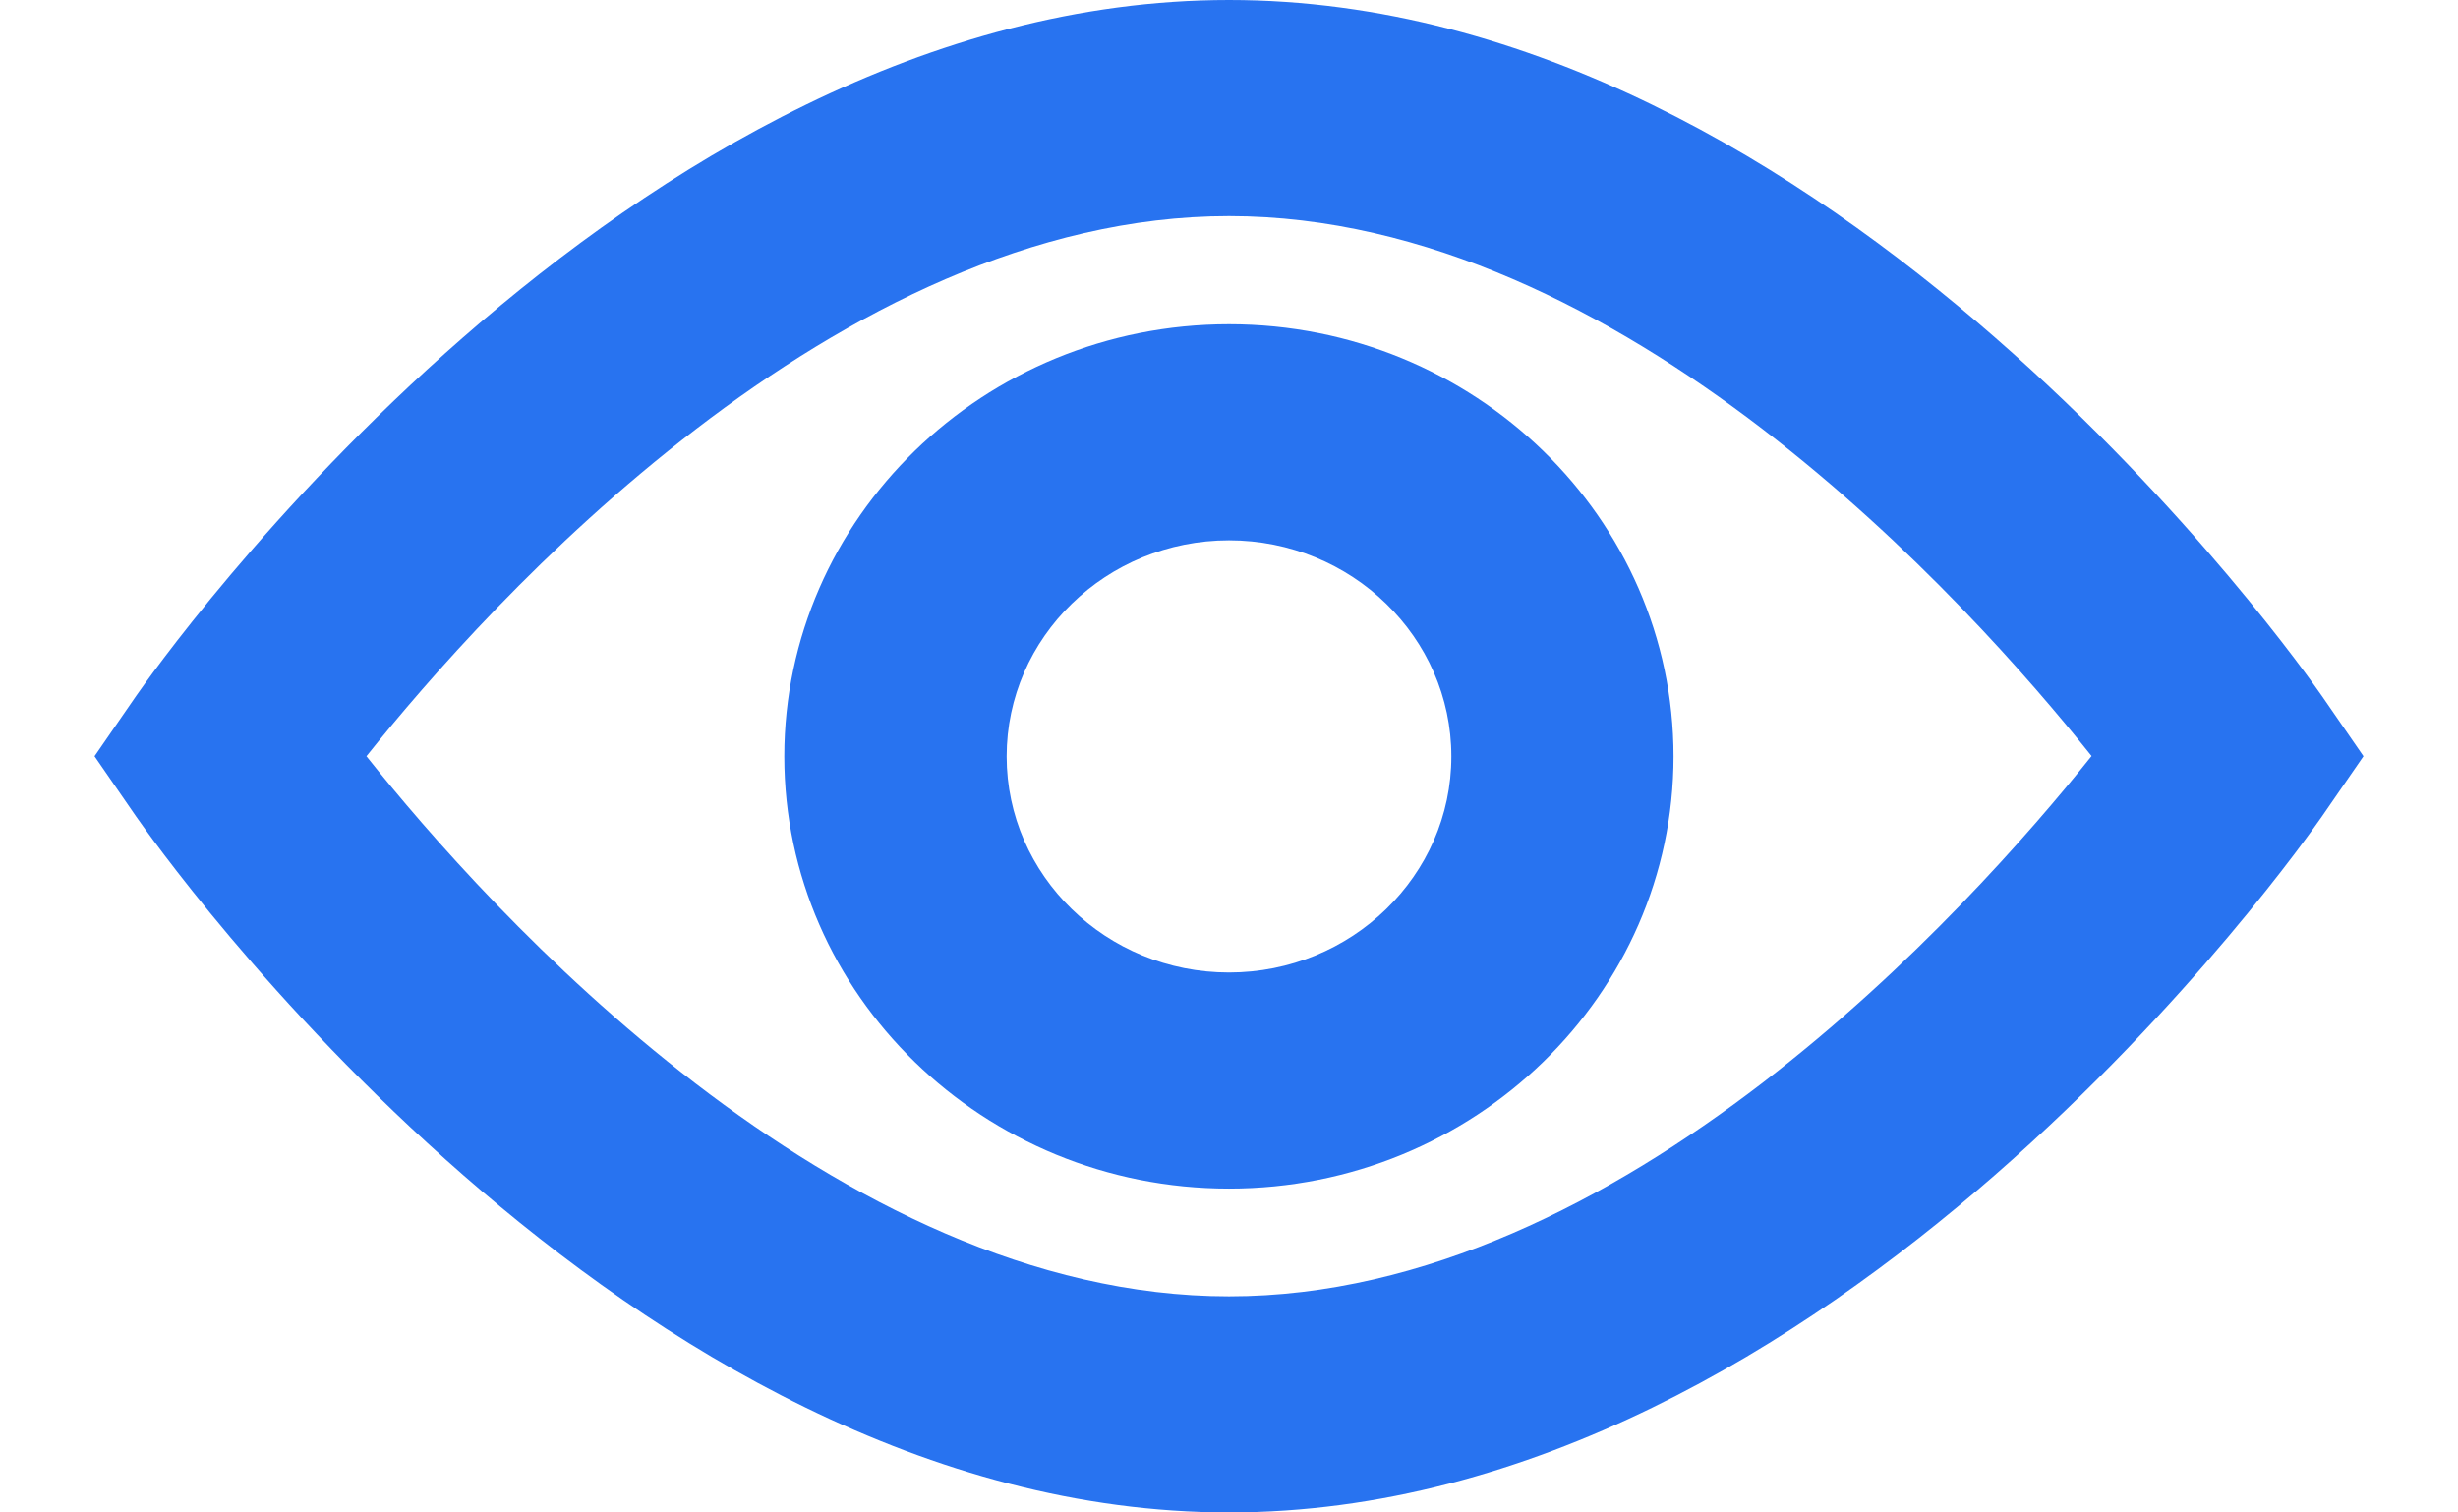<svg width="13" height="8" viewBox="0 0 13 8" fill="none" xmlns="http://www.w3.org/2000/svg">
<path d="M12.28 4.319C12.175 4.469 9.699 8 6.5 8C3.301 8 0.825 4.468 0.72 4.319L0.5 4L0.72 3.681C0.825 3.531 3.301 4.76837e-07 6.5 4.76837e-07C9.699 4.76837e-07 12.175 3.531 12.28 3.681L12.5 4L12.28 4.319ZM6.5 1.143C4.423 1.143 2.581 3.195 1.938 4C2.58 4.806 4.417 6.857 6.5 6.857C8.577 6.857 10.419 4.804 11.062 3.999C10.42 3.194 8.583 1.143 6.5 1.143Z" fill="#2873F0"/>
<path d="M6.5 6.287C5.203 6.287 4.148 5.262 4.148 4.001C4.148 2.74 5.203 1.715 6.5 1.715C7.797 1.715 8.851 2.74 8.851 4.001C8.851 5.262 7.797 6.287 6.5 6.287ZM6.5 2.858C5.851 2.858 5.324 3.371 5.324 4.001C5.324 4.631 5.851 5.144 6.5 5.144C7.148 5.144 7.676 4.631 7.676 4.001C7.676 3.371 7.148 2.858 6.5 2.858Z" fill="#2873F0"/>
</svg>
